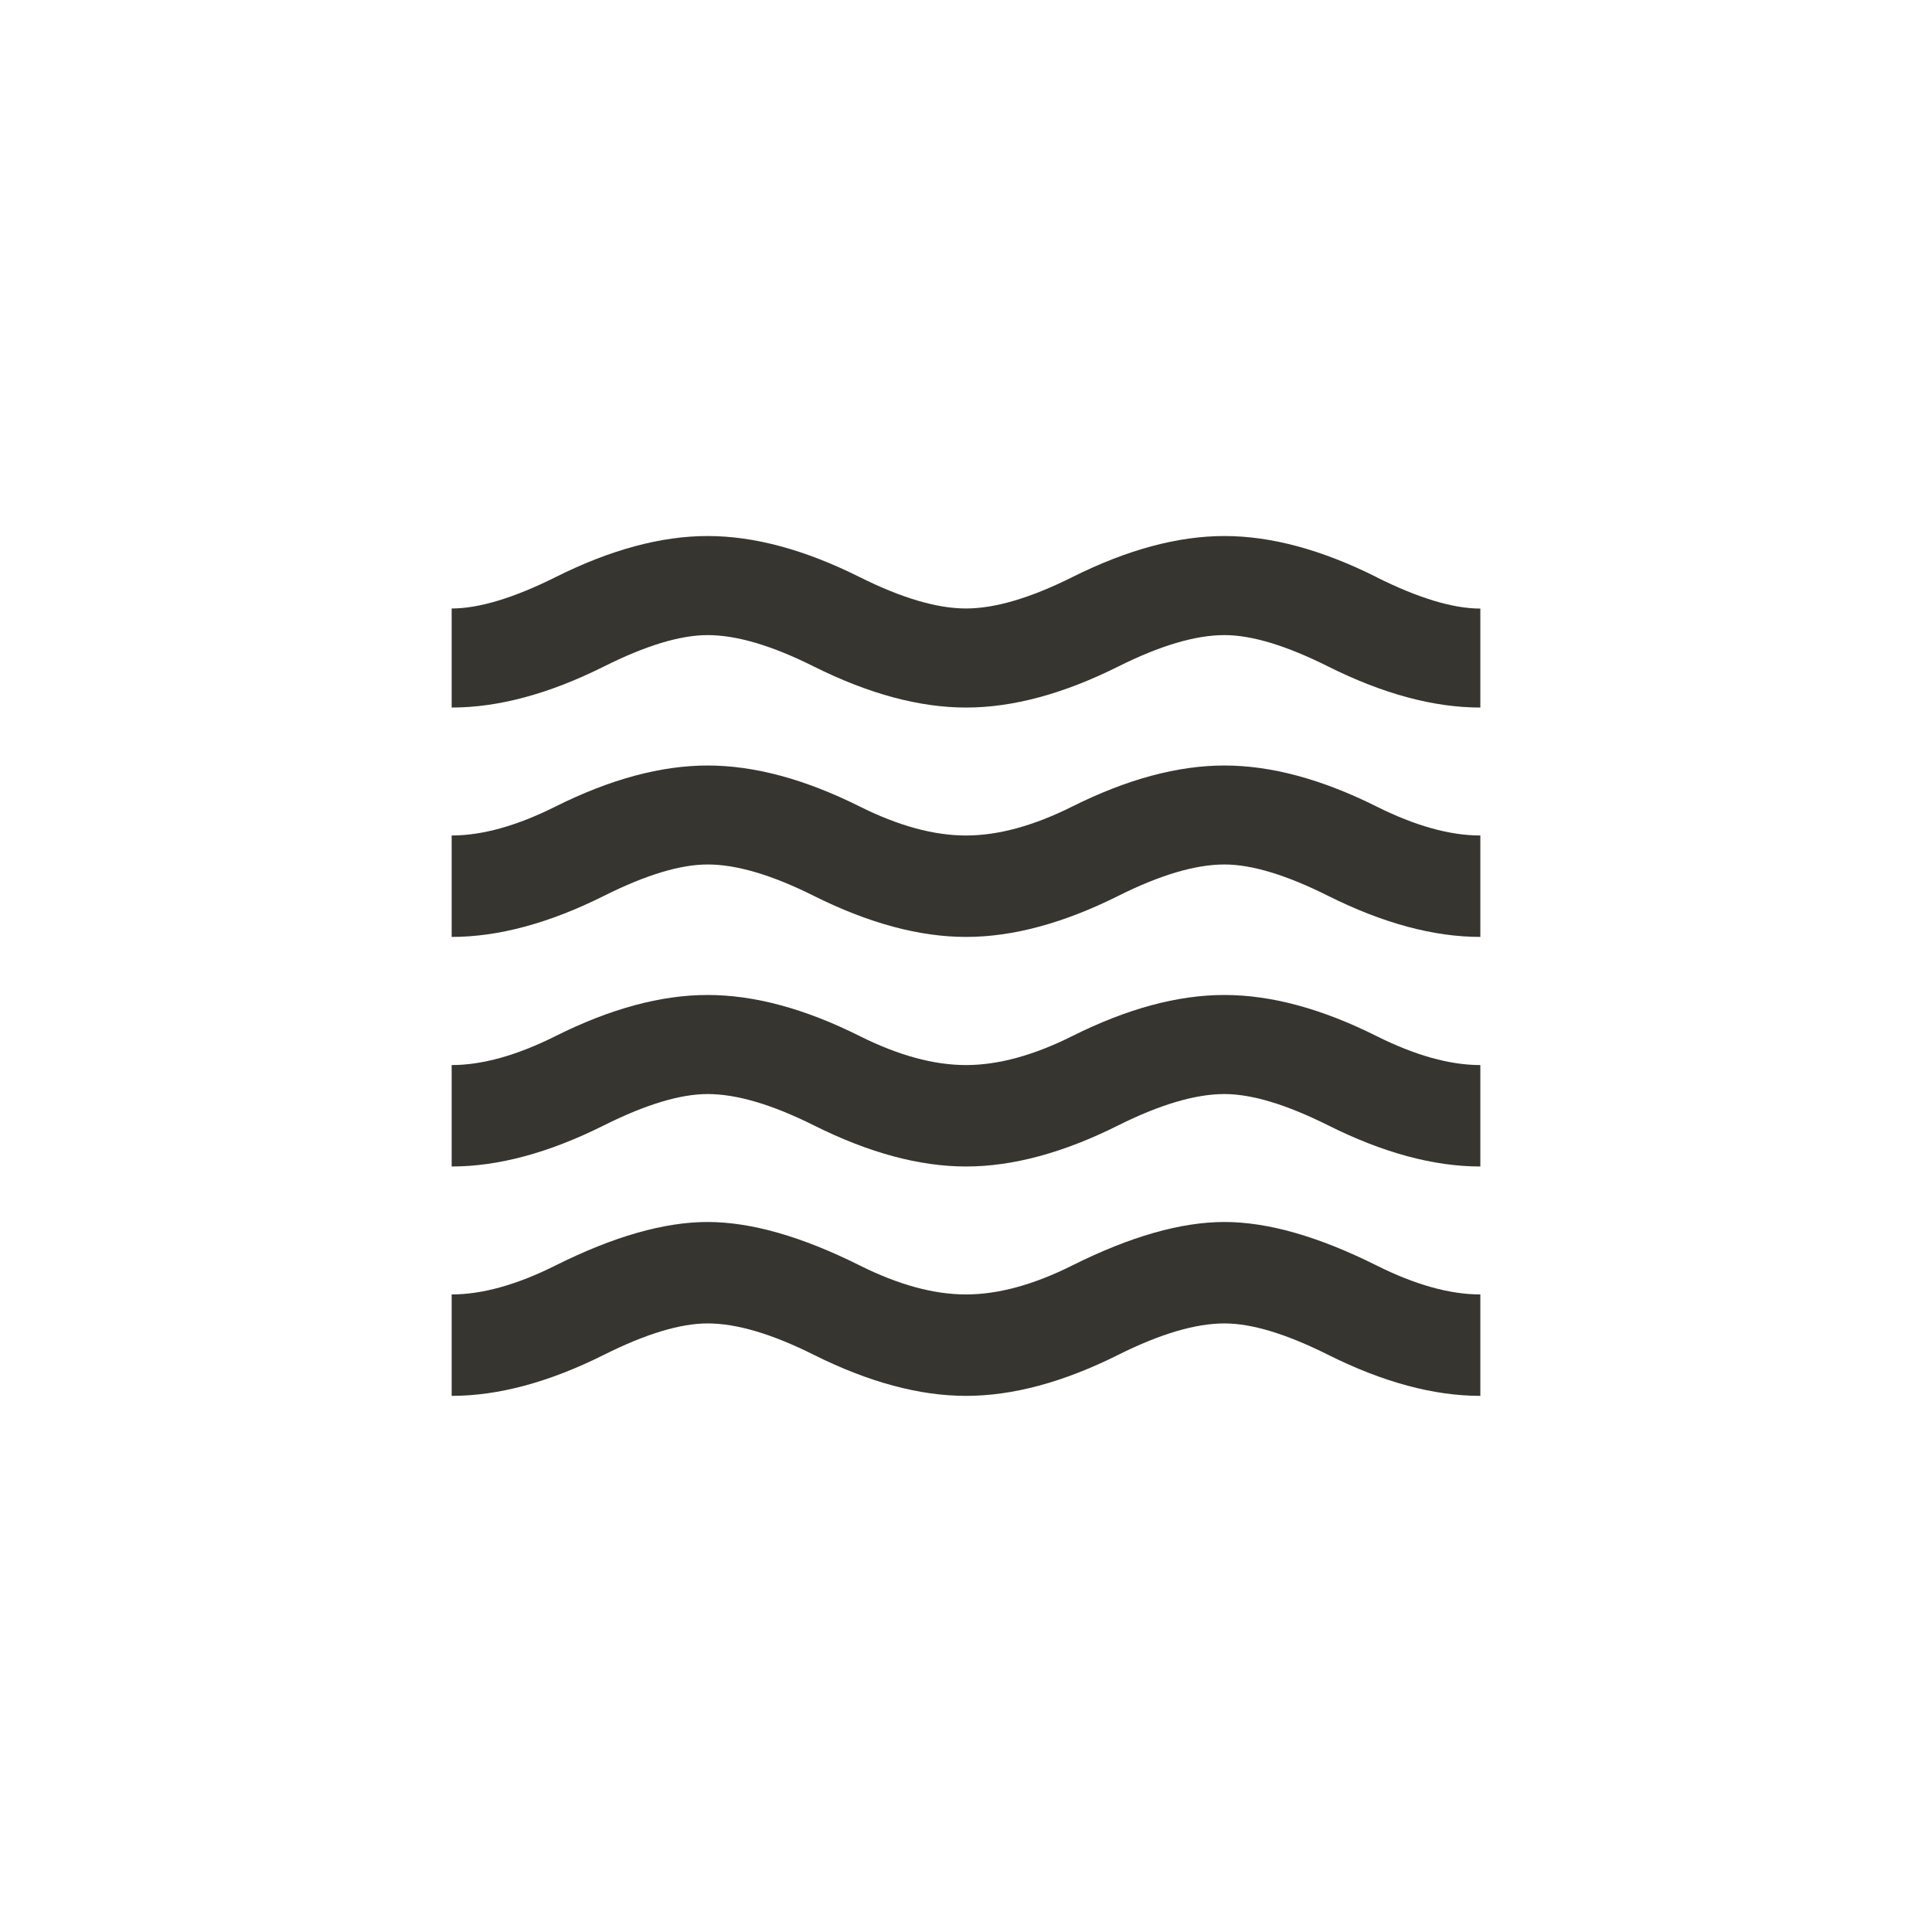 <!-- Generated by IcoMoon.io -->
<svg version="1.1" xmlns="http://www.w3.org/2000/svg" width="40" height="40" viewBox="0 0 40 40">
<title>mt-waves</title>
<path fill="#37352f" d="M25.351 15.849q1.449 0 3.149 0.849 1.2 0.6 2.149 0.6v2.1q-1.449 0-3.149-0.849-1.3-0.651-2.149-0.651-0.9 0-2.2 0.651-1.7 0.849-3.149 0.849t-3.151-0.849q-1.3-0.651-2.2-0.651-0.851 0-2.149 0.651-1.7 0.849-3.151 0.849v-2.1q0.951 0 2.151-0.6 1.7-0.849 3.149-0.849t3.149 0.849q1.2 0.6 2.2 0.6t2.2-0.6q1.7-0.849 3.151-0.849zM28.5 11.951q1.3 0.649 2.149 0.649v2.049q-1.449 0-3.149-0.849-1.3-0.651-2.149-0.651-0.9 0-2.2 0.651-1.7 0.849-3.149 0.849t-3.151-0.849q-1.3-0.651-2.2-0.651-0.851 0-2.149 0.651-1.7 0.849-3.151 0.849v-2.051q0.849 0 2.151-0.649 1.7-0.851 3.149-0.851t3.149 0.851q1.3 0.649 2.2 0.649t2.2-0.649q1.7-0.851 3.151-0.851t3.149 0.851zM25.351 20.6q1.449 0 3.149 0.851 1.2 0.6 2.149 0.6v2.1q-1.449 0-3.149-0.851-1.3-0.649-2.149-0.649-0.9 0-2.2 0.649-1.7 0.851-3.149 0.851t-3.151-0.851q-1.3-0.649-2.2-0.649-0.851 0-2.149 0.649-1.7 0.851-3.151 0.851v-2.1q0.951 0 2.151-0.6 1.7-0.851 3.149-0.851t3.149 0.851q1.2 0.6 2.2 0.6t2.2-0.6q1.7-0.851 3.151-0.851zM25.351 25.3q1.349 0 3.149 0.9 1.2 0.6 2.149 0.6v2.1q-1.449 0-3.149-0.849-1.3-0.651-2.149-0.651-0.9 0-2.2 0.651-1.7 0.849-3.149 0.849t-3.151-0.849q-1.3-0.651-2.2-0.651-0.851 0-2.149 0.651-1.7 0.849-3.151 0.849v-2.1q0.951 0 2.151-0.6 1.8-0.9 3.149-0.9t3.149 0.9q1.2 0.6 2.2 0.6t2.2-0.6q1.8-0.9 3.151-0.9z"></path>
</svg>
